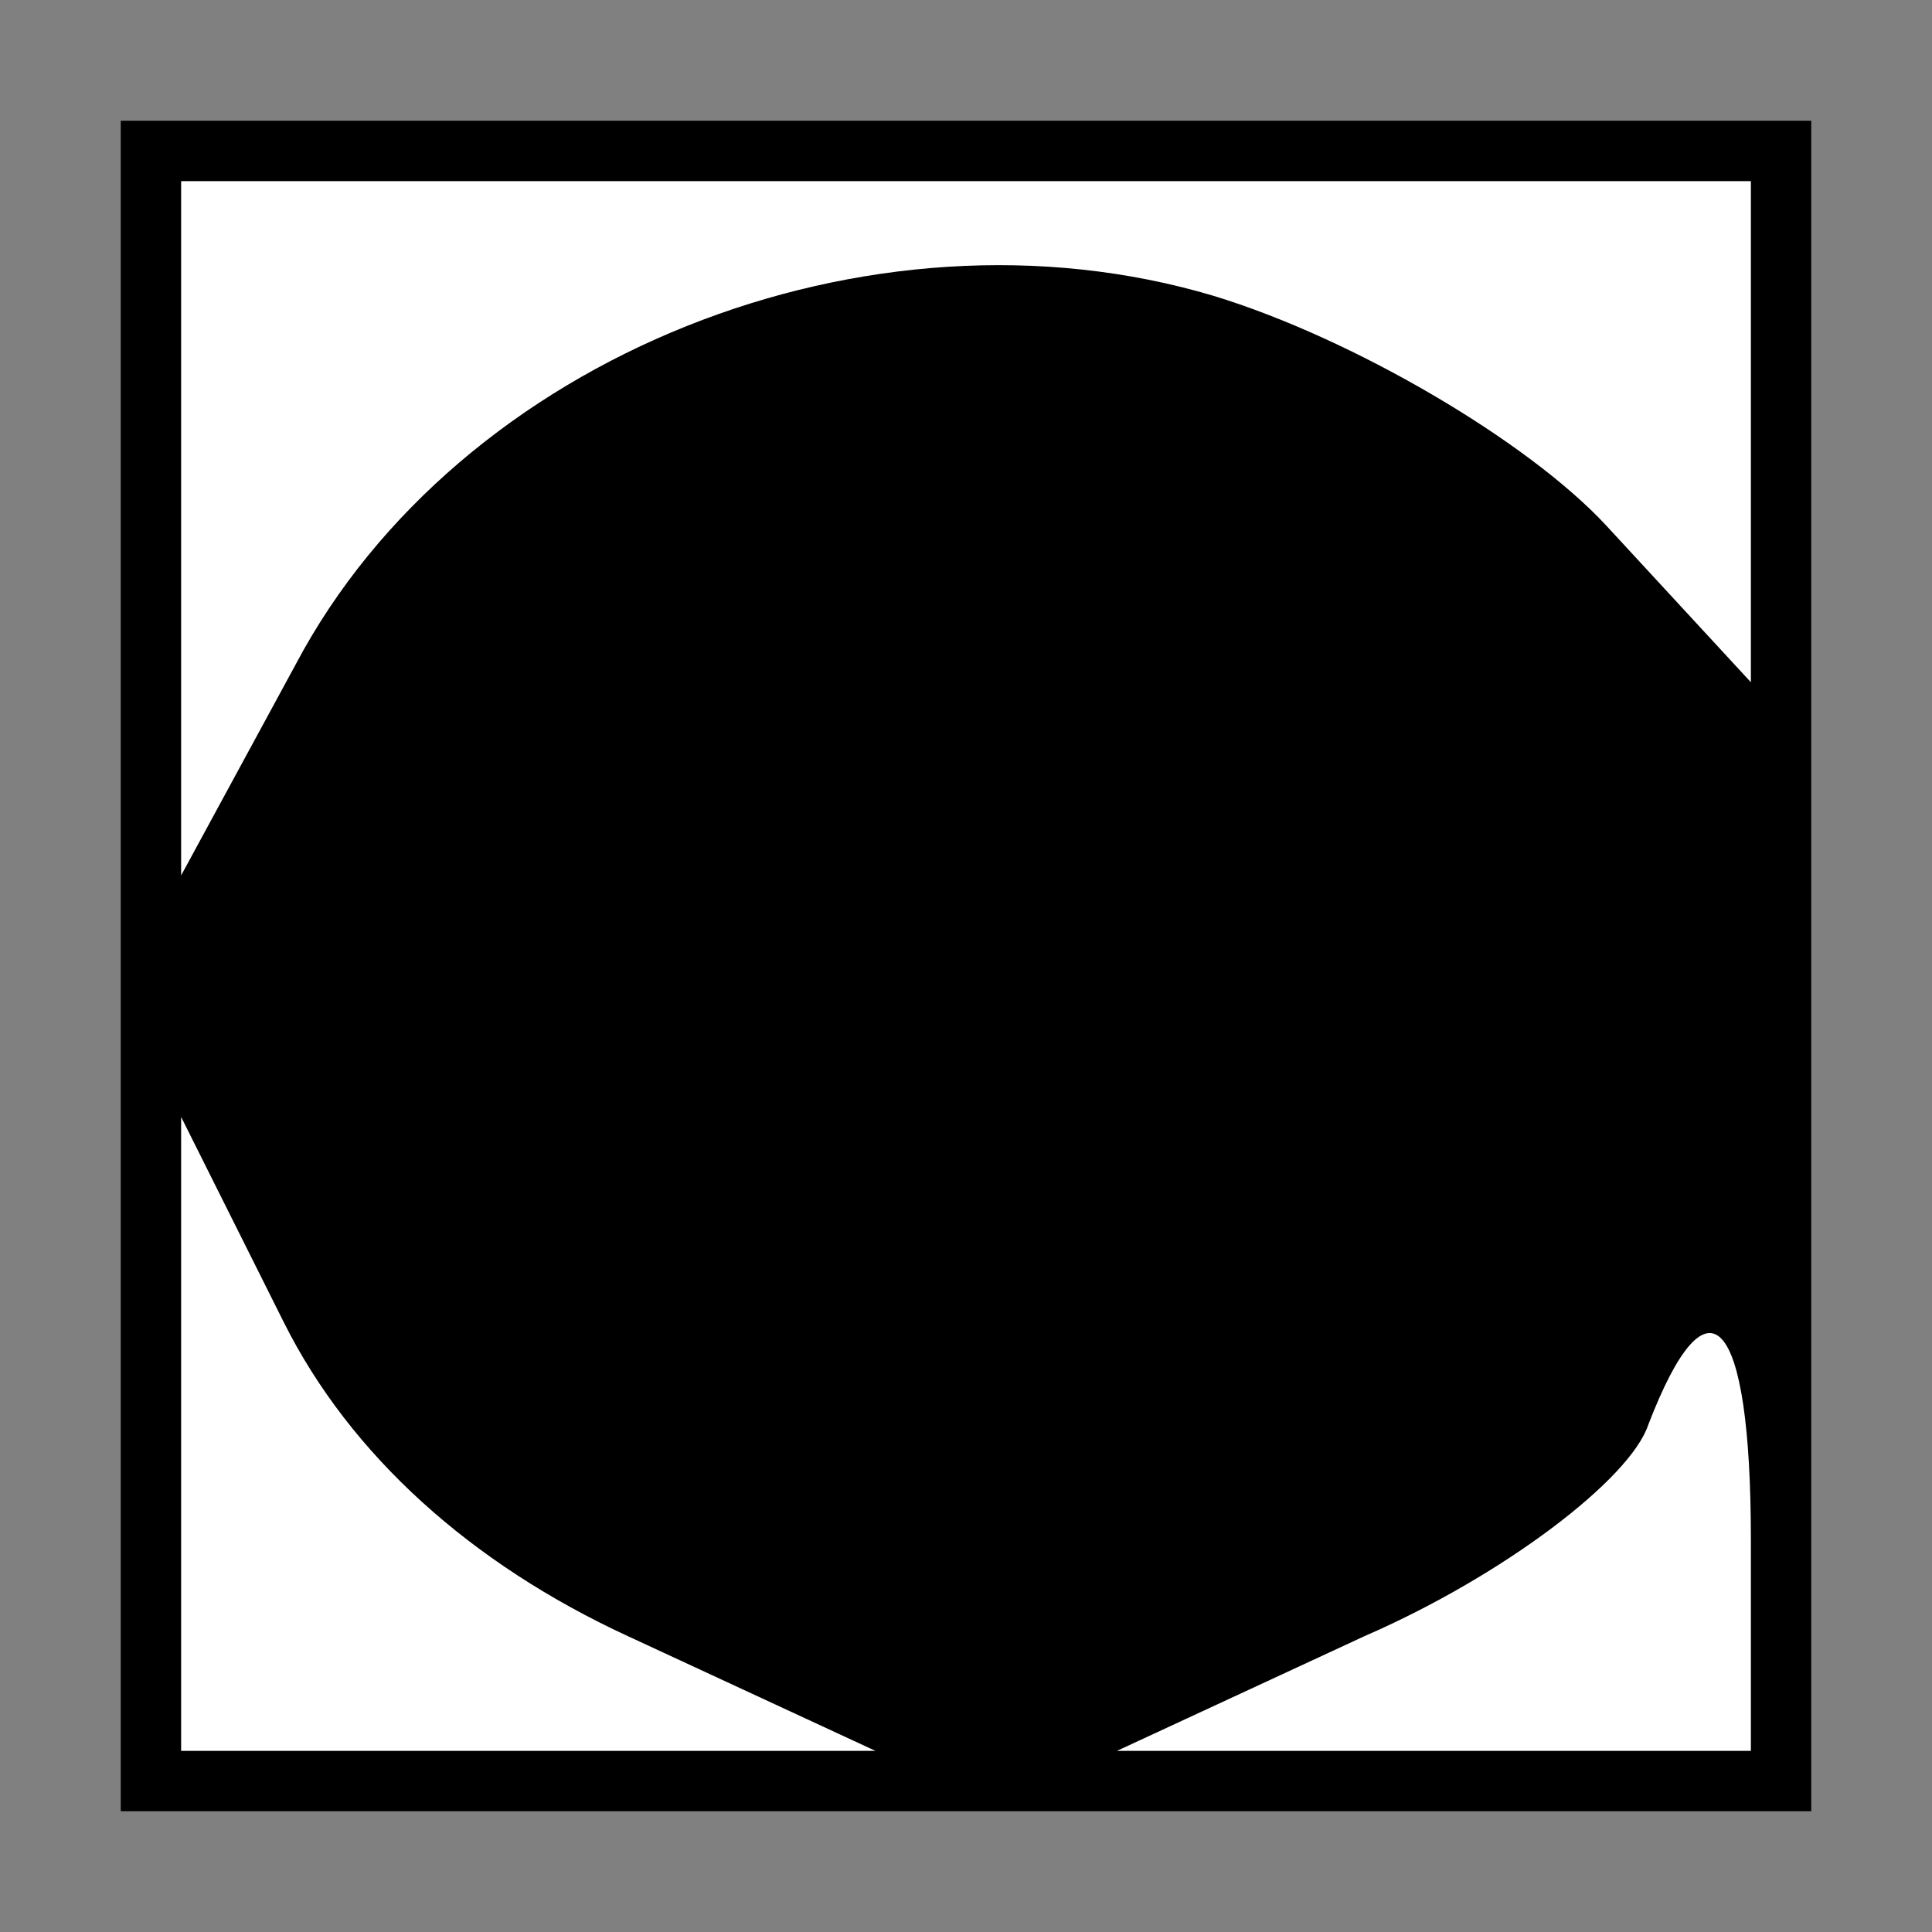 <?xml version="1.0" standalone="no"?>
<!DOCTYPE svg PUBLIC "-//W3C//DTD SVG 20010904//EN"
 "http://www.w3.org/TR/2001/REC-SVG-20010904/DTD/svg10.dtd">
<svg version="1.0" xmlns="http://www.w3.org/2000/svg"
 width="32pt" height="32pt" viewBox="0 0 32 32"
 preserveAspectRatio="xMidYMid meet">
<rect x="0" y="0" width="32" height="32" fill="#808080" stroke="none"/>
<g transform="translate(0,32) scale(0.1,-0.1)"
fill="#000000" stroke="none">
<path fill="#000000" stroke="none" d="M20 160 l0 -140 140 0 140 0 0 140 0
140 -140 0 -140 0 0 -140z"/>
<path fill="#ffffff" stroke="none" d="M290 249 l0 -42 -24 26 c-13 14 -42 31
-65 38 -57 17 -125 -10 -152 -61 l-19 -35 0 58 0 57 130 0 130 0 0 -41z"/>
<path fill="#ffffff" stroke="none" d="M104 49 l41 -19 -57 0 -58 0 0 53 0 52
17 -34 c11 -22 31 -40 57 -52z"/>
<path fill="#ffffff" stroke="none" d="M290 65 l0 -35 -52 0 -53 0 41 19 c23
10 44 26 47 35 10 26 17 18 17 -19z"/>
</g>
</svg>
